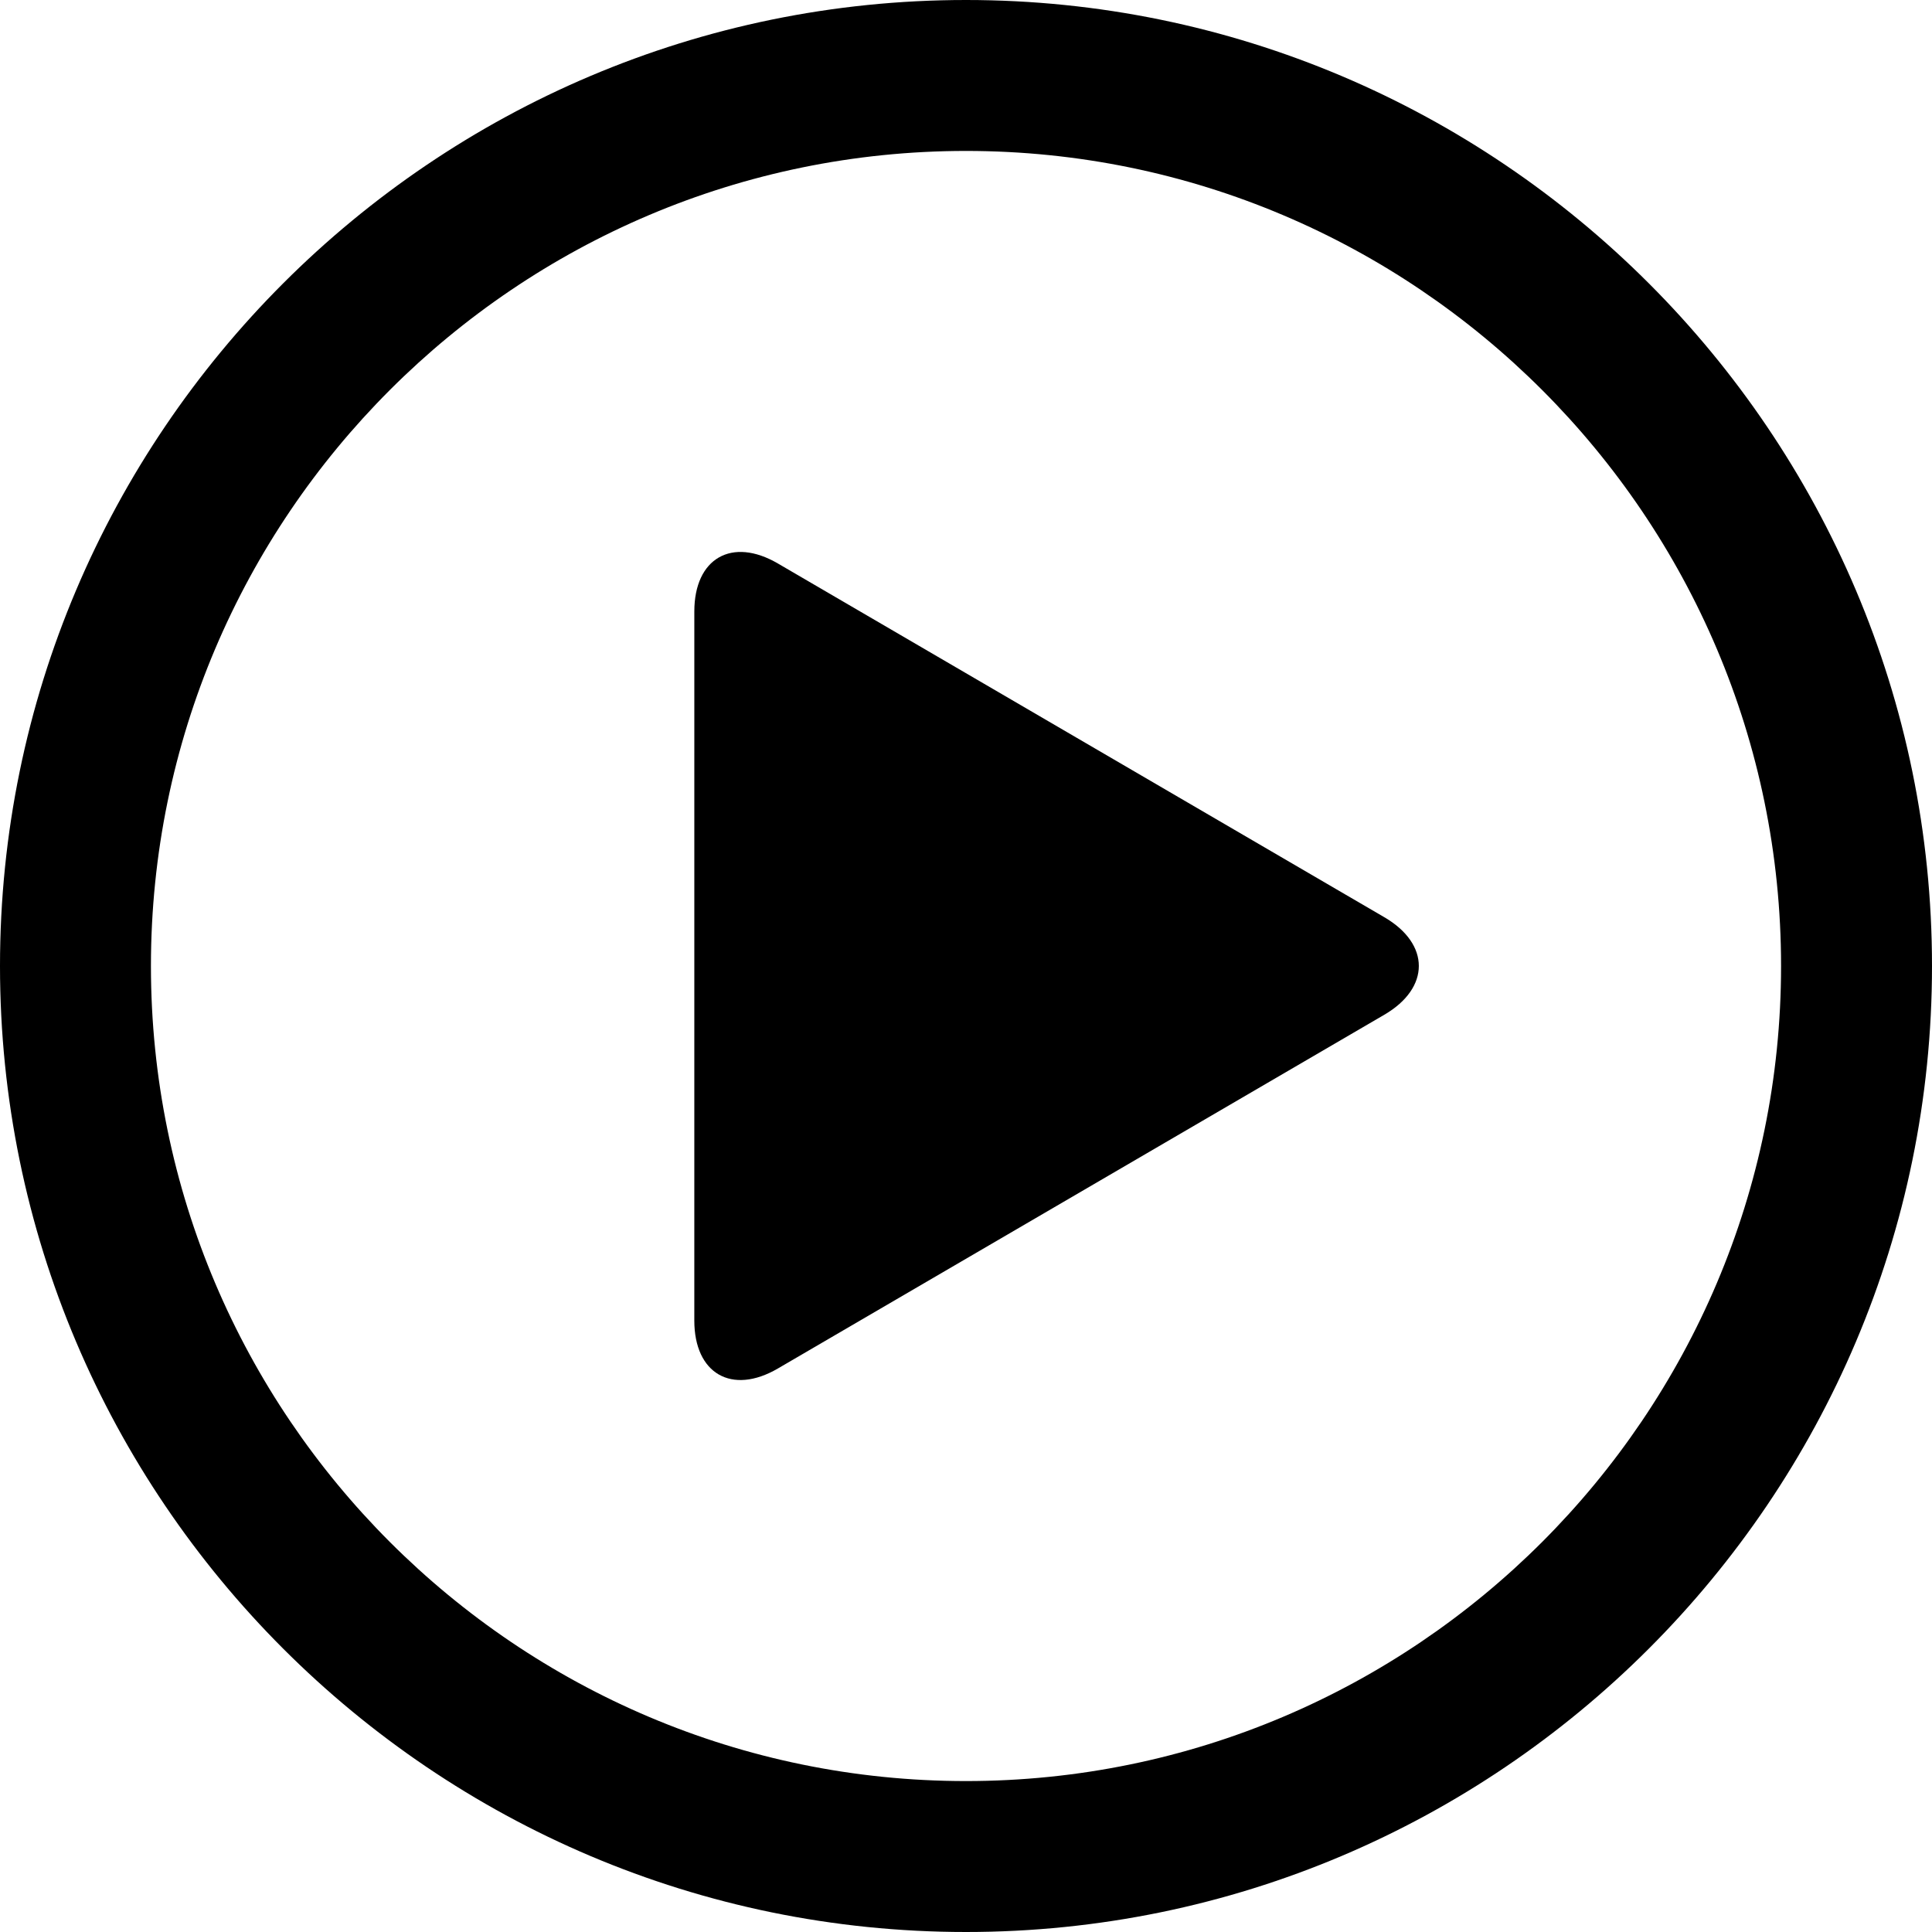 <?xml version="1.0" ?><!DOCTYPE svg  PUBLIC '-//W3C//DTD SVG 1.1//EN'  'http://www.w3.org/Graphics/SVG/1.1/DTD/svg11.dtd'><svg enable-background="new 0 0 128 128" height="128px" id="Layer_1" version="1.1" viewBox="0 0 128 128" width="128px" xml:space="preserve" xmlns="http://www.w3.org/2000/svg" xmlns:xlink="http://www.w3.org/1999/xlink"><g><path d="M64,128C28.71,128,0,99.29,0,64C0,28.71,28.71,0,64,0c35.29,0,64,28.71,64,64C128,99.29,99.29,128,64,128z M64,10   c-29.776,0-54,24.224-54,54c0,29.775,24.224,54,54,54c29.775,0,54-24.225,54-54C118,34.224,93.775,10,64,10z"/></g><g><path d="M46.001,40.51c0-3.523,2.489-4.954,5.534-3.179L91.718,60.77c3.044,1.775,3.044,4.68,0,6.457L51.534,90.668   C48.49,92.443,46,91.014,46,87.49L46.001,40.51L46.001,40.51z"/></g></svg>